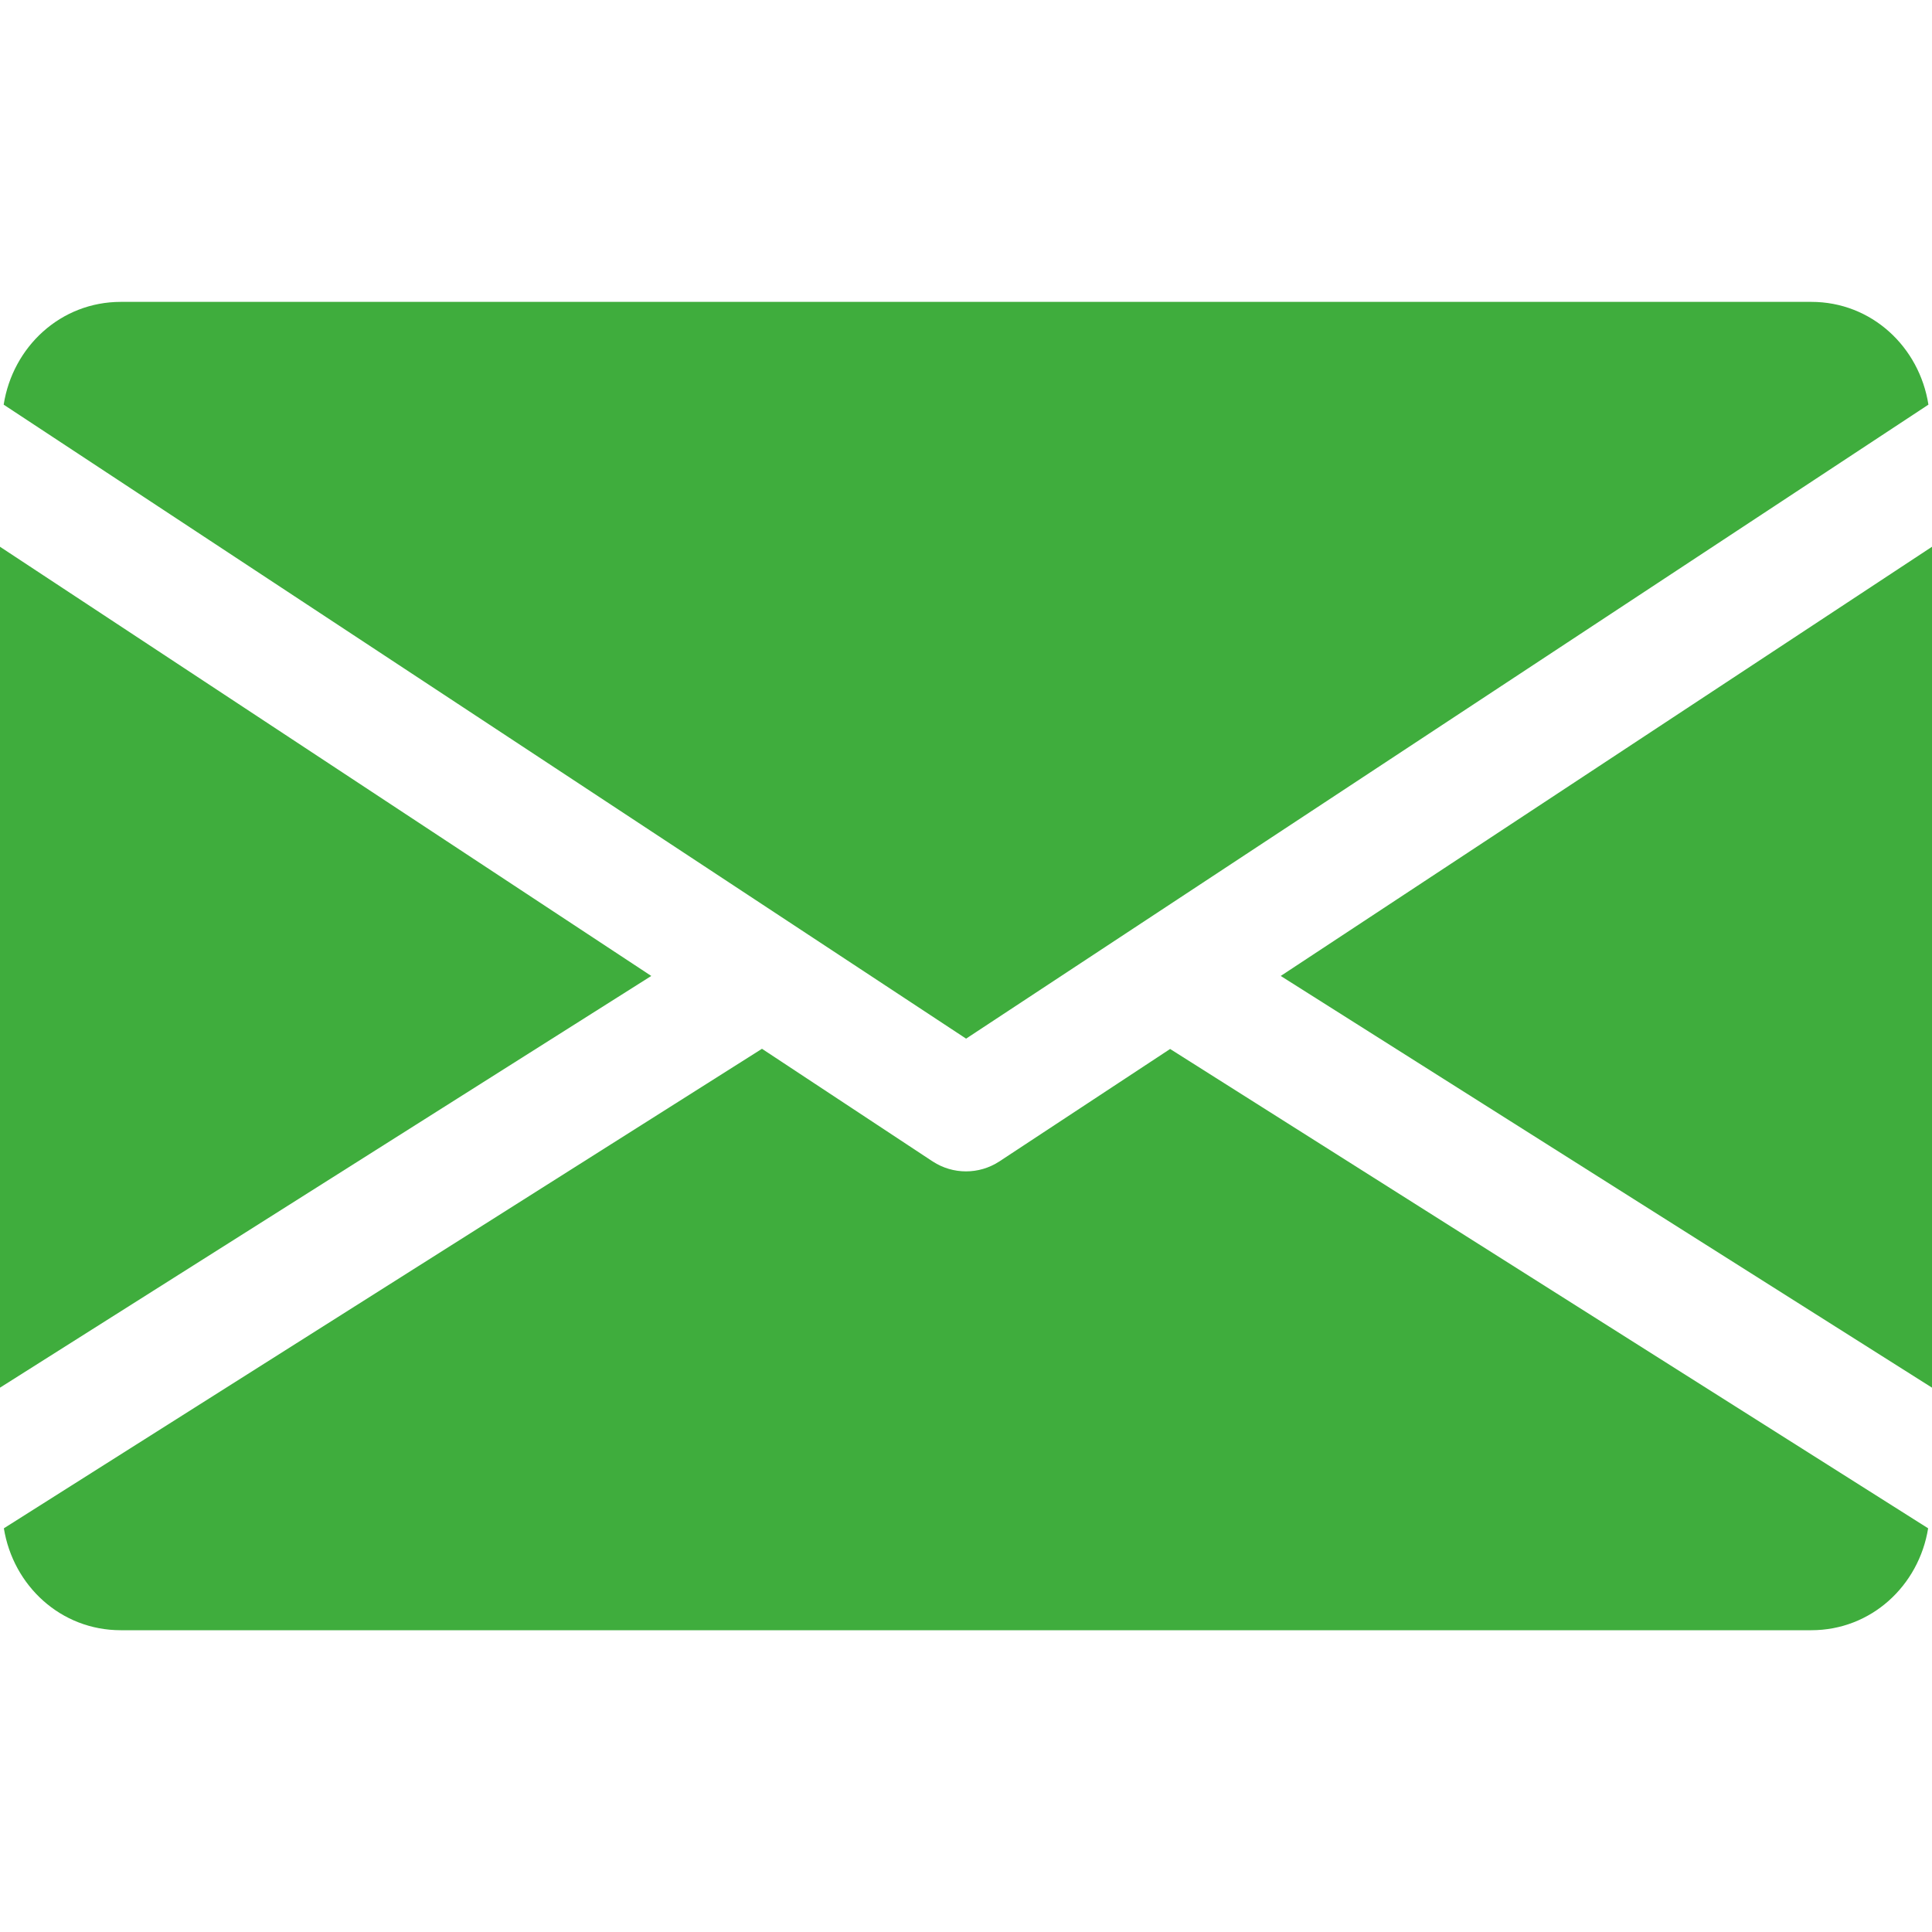 <svg width="20" height="20" viewBox="0 0 20 20" fill="none" xmlns="http://www.w3.org/2000/svg">
<g clip-path="url(#clip0)">
<path d="M13.258 10.103L20 14.365V5.66L13.258 10.103Z" fill="#3FAD3D"/>
<path d="M0 5.66V14.365L6.742 10.103L0 5.66Z" fill="#3FAD3D"/>
<path d="M18.751 3.125H1.251C0.627 3.125 0.132 3.59 0.038 4.189L10.001 10.752L19.963 4.189C19.869 3.59 19.374 3.125 18.751 3.125Z" fill="#3FAD3D"/>
<path d="M12.113 10.859L10.344 12.024C10.239 12.092 10.12 12.126 10 12.126C9.88 12.126 9.761 12.092 9.656 12.024L7.888 10.857L0.04 15.821C0.136 16.415 0.629 16.876 1.25 16.876H18.75C19.371 16.876 19.864 16.415 19.96 15.821L12.113 10.859Z" fill="#3FAD3D"/>
</g>
<defs>
<clipPath id="clip0">
<rect width="20" height="20" fill="white"/>
</clipPath>
</defs>
</svg>

